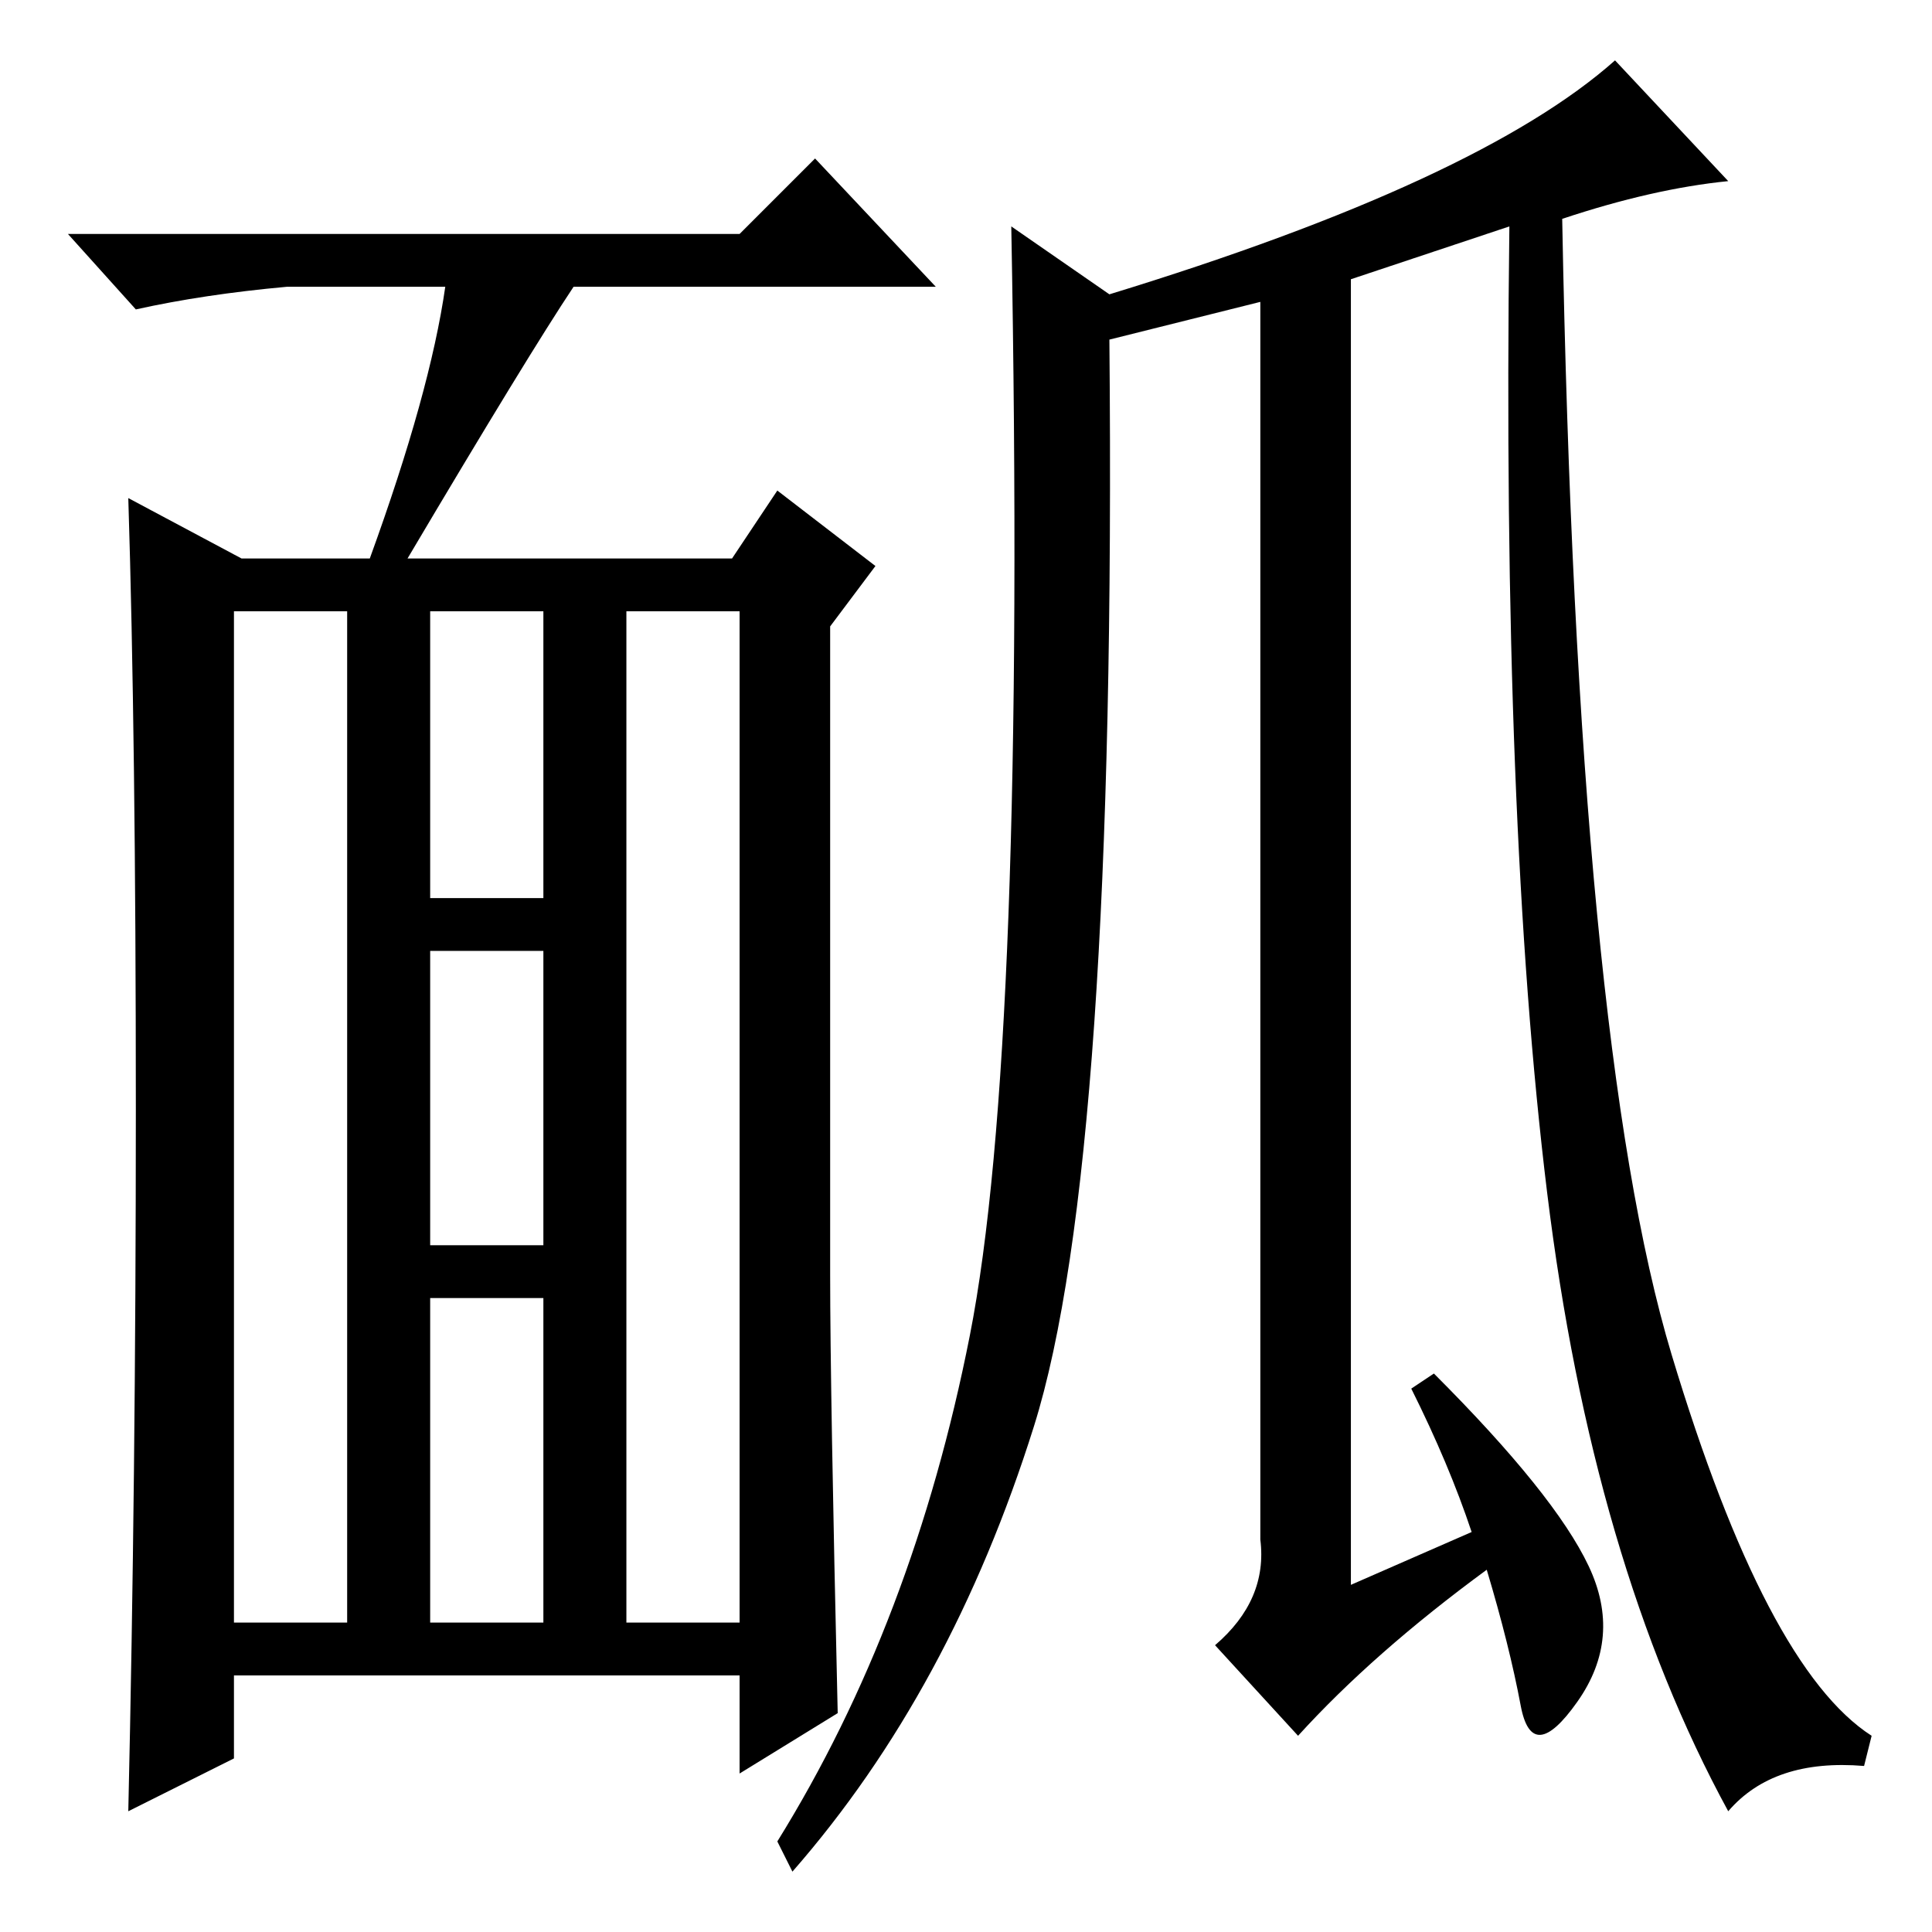 <?xml version="1.0" standalone="no"?>
<!DOCTYPE svg PUBLIC "-//W3C//DTD SVG 1.1//EN" "http://www.w3.org/Graphics/SVG/1.1/DTD/svg11.dtd" >
<svg xmlns="http://www.w3.org/2000/svg" xmlns:xlink="http://www.w3.org/1999/xlink" version="1.1" viewBox="0 -36 256 256">
  <g transform="matrix(1 0 0 -1 0 220)">
   <path fill="currentColor"
d="M54 182h43l6 9l13 -10l-6 -8v-86q0 -15 1 -58l-13 -8v13h-67v-11l-14 -7q1 44 1 93t-1 81l15 -8h17q8 22 10 36h-21q-11 -1 -20 -3l-9 10h89l10 10l16 -17h-48q-6 -9 -22 -36zM31 41h15v134h-15v-134zM83 41h15v134h-15v-134zM57 137h15v38h-15v-38zM57 91h15v39h-15v-39
zM57 41h15v43h-15v-43zM207 227q2 -109 14.5 -150.5t26.5 -50.5l-1 -4q-12 1 -18 -6q-18 33 -24 82t-5 128l-21 -7v-173l16 7q-3 9 -8 19l3 2q16 -16 20.5 -25.5t-1.5 -18t-7.5 -0.5t-4.5 18q-15 -11 -25 -22l-11 12q7 6 6 14v164l-20 -5q1 -109 -10 -144t-32 -59l-2 4
q18 29 25.5 67t5.5 147l13 -9q49 15 67 31l15 -16q-10 -1 -22 -5z" />
  </g>

</svg>
